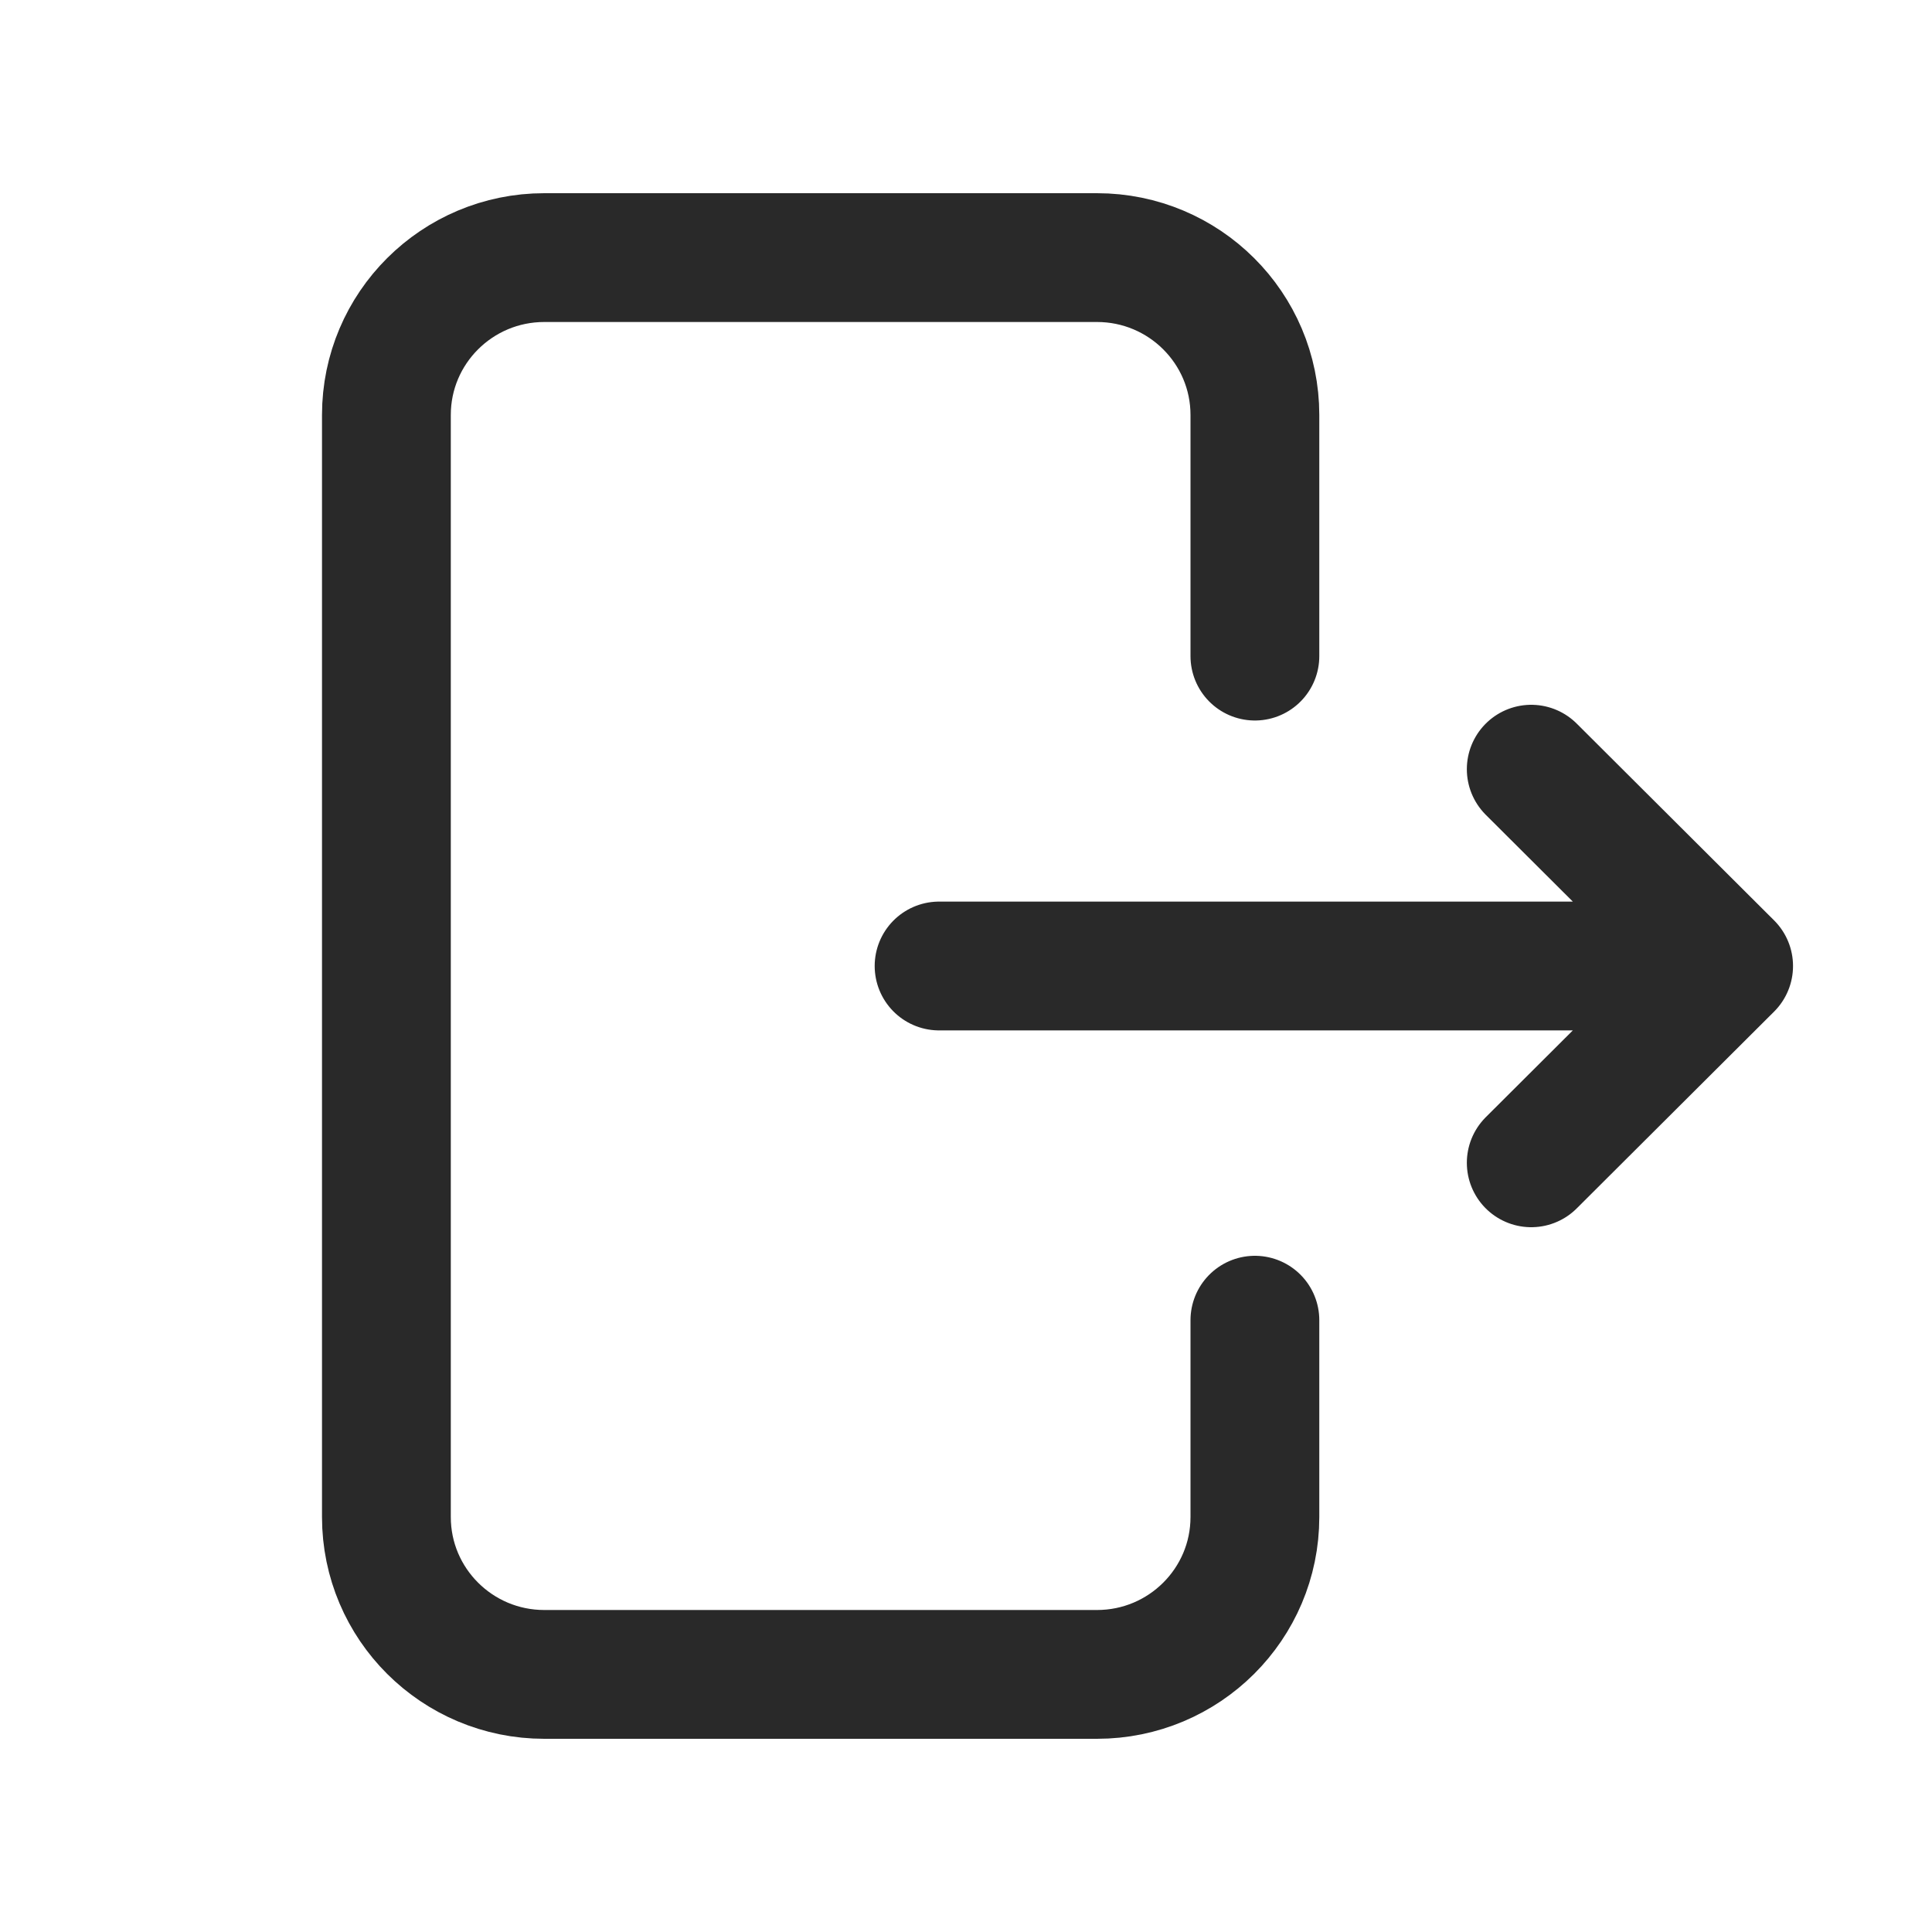<svg width="30" height="30" viewBox="0 0 30 30" fill="none" xmlns="http://www.w3.org/2000/svg">
<path d="M19.486 20.5V23.556C19.486 24.906 18.388 26 17.034 26H8.452C7.098 26 6 24.906 6 23.556V6.444C6 5.094 7.098 4 8.452 4H17.034C18.388 4 19.486 5.094 19.486 6.444V10.188M14.582 15H26.842M26.842 15L23.777 11.944M26.842 15L23.777 18.056" stroke="#292929" stroke-width="2" stroke-linecap="round" stroke-linejoin="round"/>
</svg>
